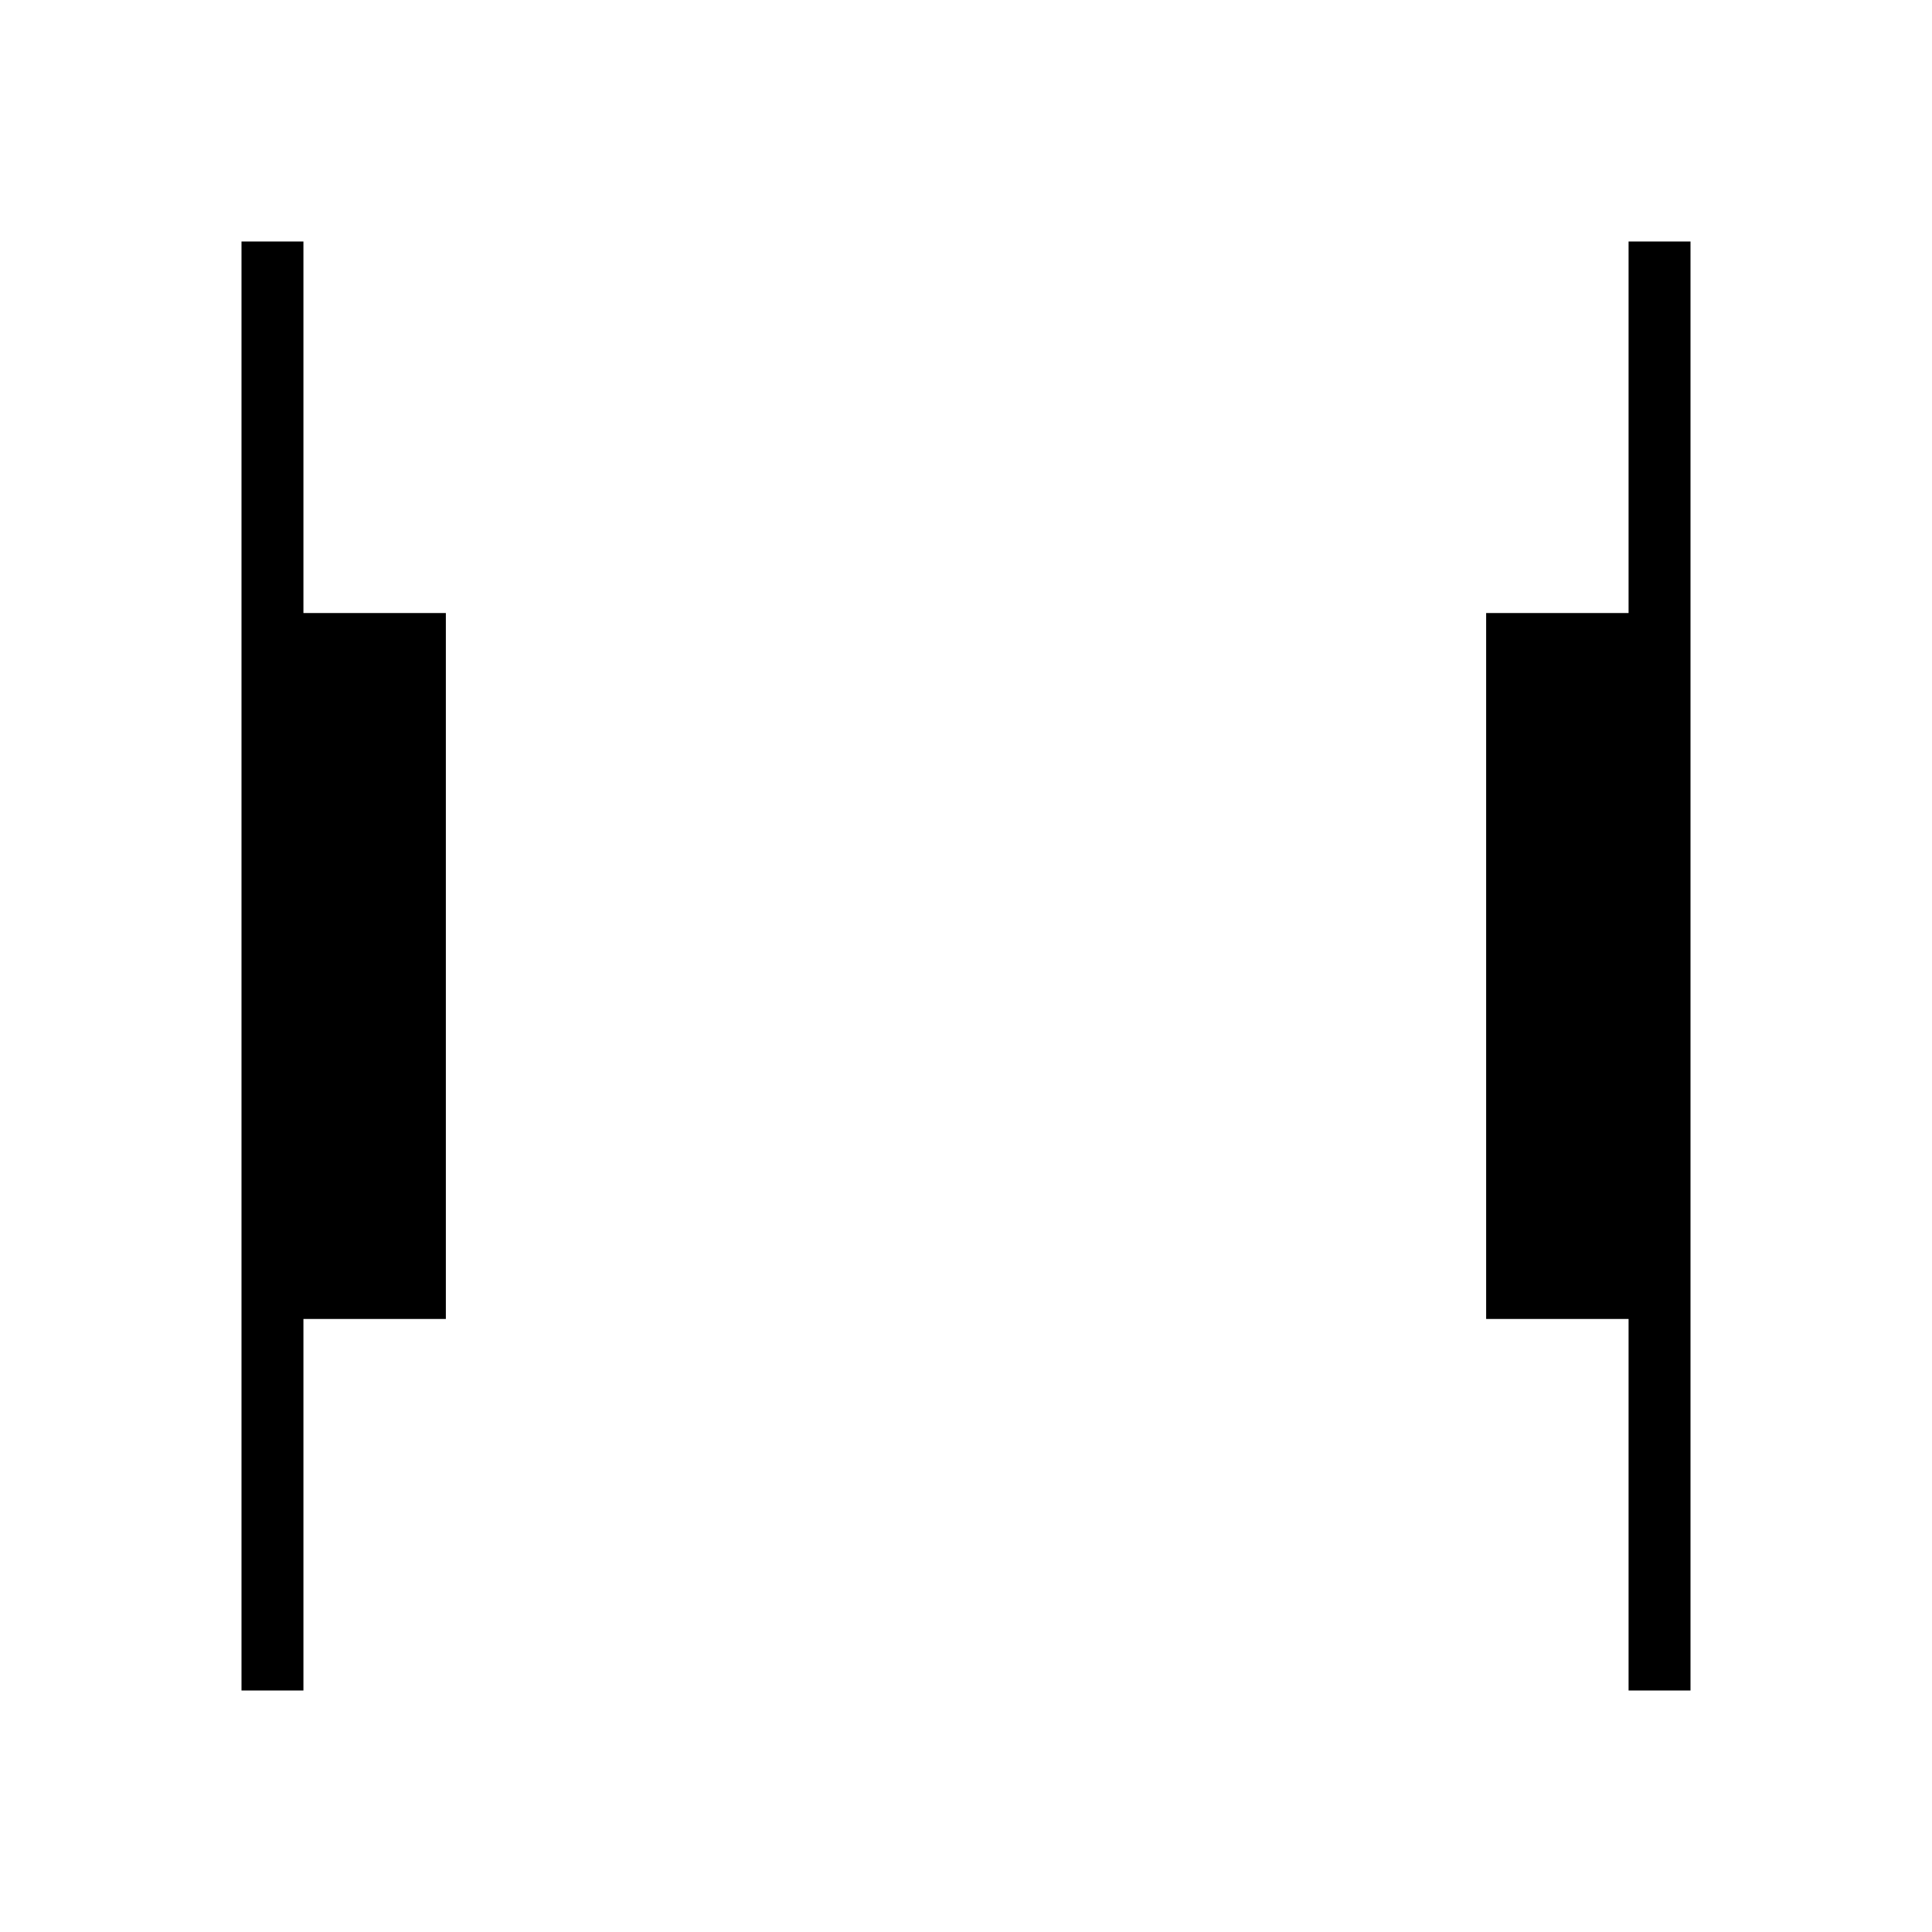 <svg xmlns="http://www.w3.org/2000/svg" width="48" height="48" viewBox="0 -960 960 960"><path d="M809.231-120v-184.615h-70.77v-350.77h70.77V-840H840v720h-30.769ZM120-120v-720h30.769v184.615h70.77v350.77h-70.77V-120H120Z"/></svg>